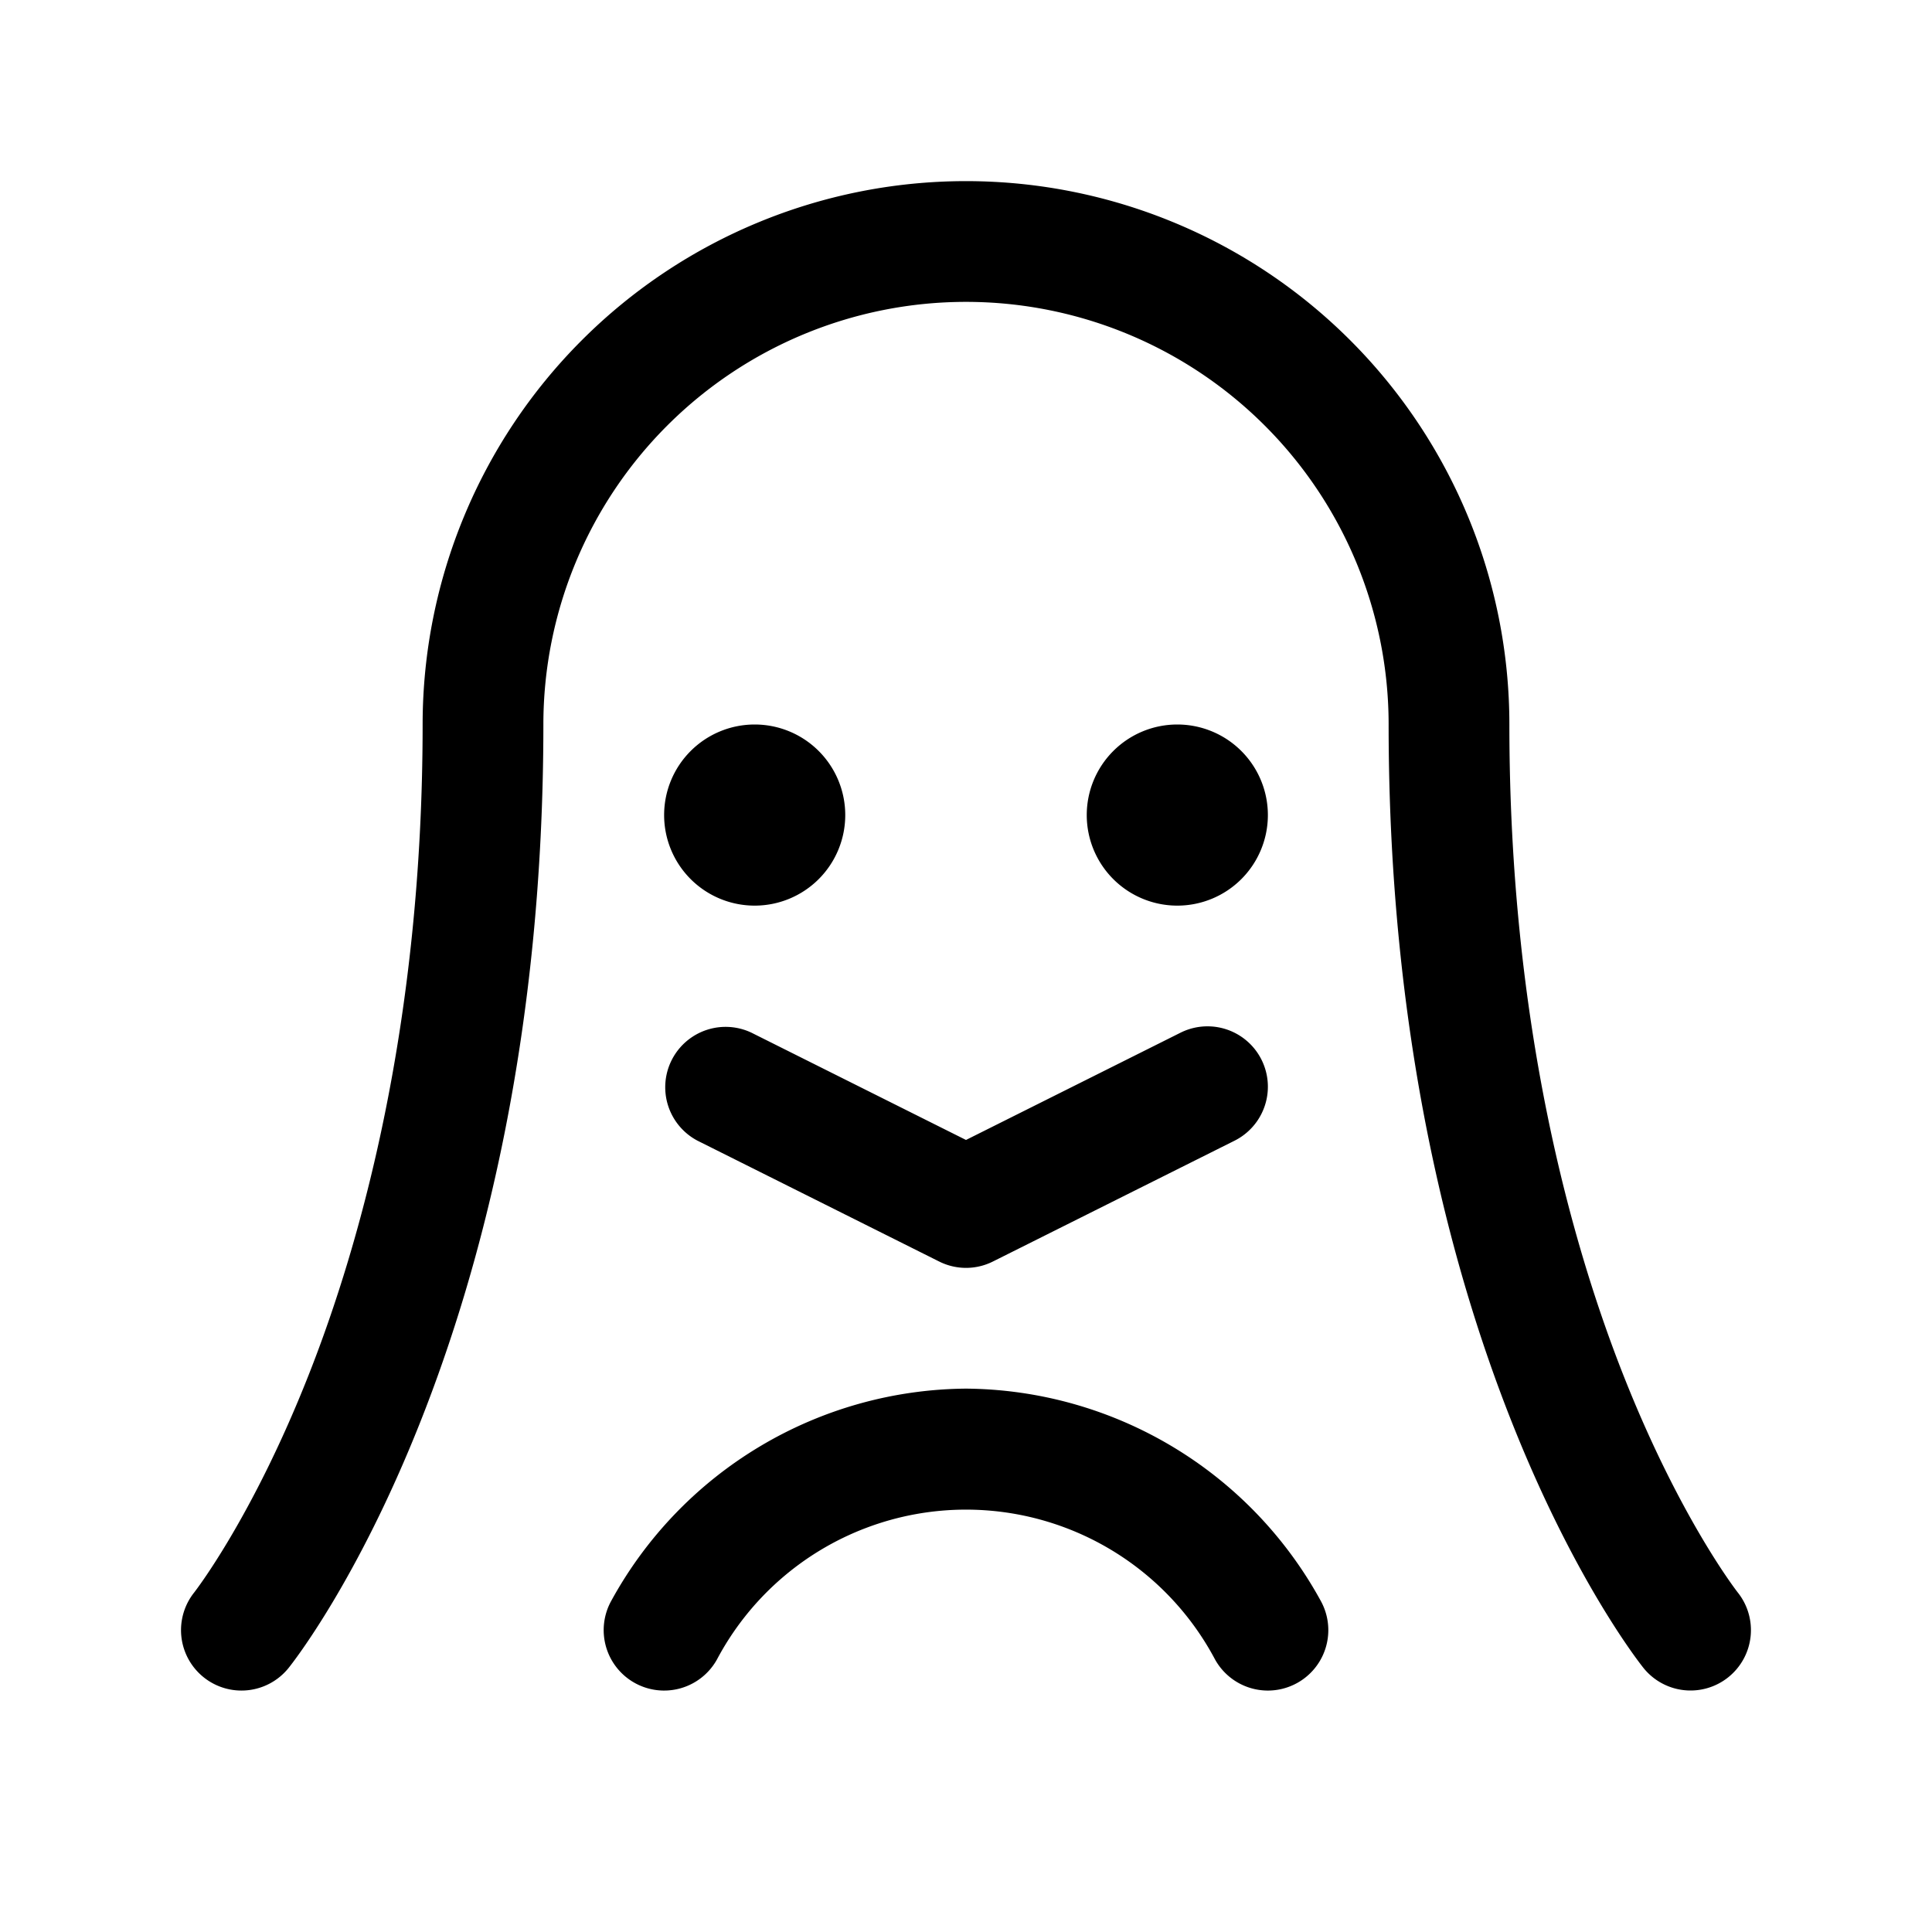 <svg fill="currentColor" viewBox="0 0 256 256" xmlns="http://www.w3.org/2000/svg">
  <path d="M229 222.25a8 8 0 0 1-11.24-1.25C216.39 219.27 184 177.86 184 96a56 56 0 0 0-112 0c0 81.86-32.37 123.27-33.75 125a8 8 0 0 1-12.51-10c.15-.2 7.69-9.9 15.13-28.74C47.77 164.8 56 135.64 56 96a72 72 0 0 1 144 0c0 39.64 8.23 68.8 15.13 86.28 7.48 18.94 15.06 28.64 15.14 28.74a8 8 0 0 1-1.27 11.23ZM100 96a12 12 0 1 0 12 12 12 12 0 0 0-12-12Zm68 12a12 12 0 1 0-12 12 12 12 0 0 0 12-12Zm-68.42 28.84a8 8 0 0 0-7.15 14.31l32 16a7.94 7.94 0 0 0 7.15 0l32-16a8 8 0 0 0-7.16-14.31L128 151.05ZM128 184a54.07 54.07 0 0 0-47 28.11 8 8 0 1 0 14 7.78 37.35 37.35 0 0 1 66 0 8 8 0 0 0 14-7.78A54.07 54.07 0 0 0 128 184Z"/>
</svg>
